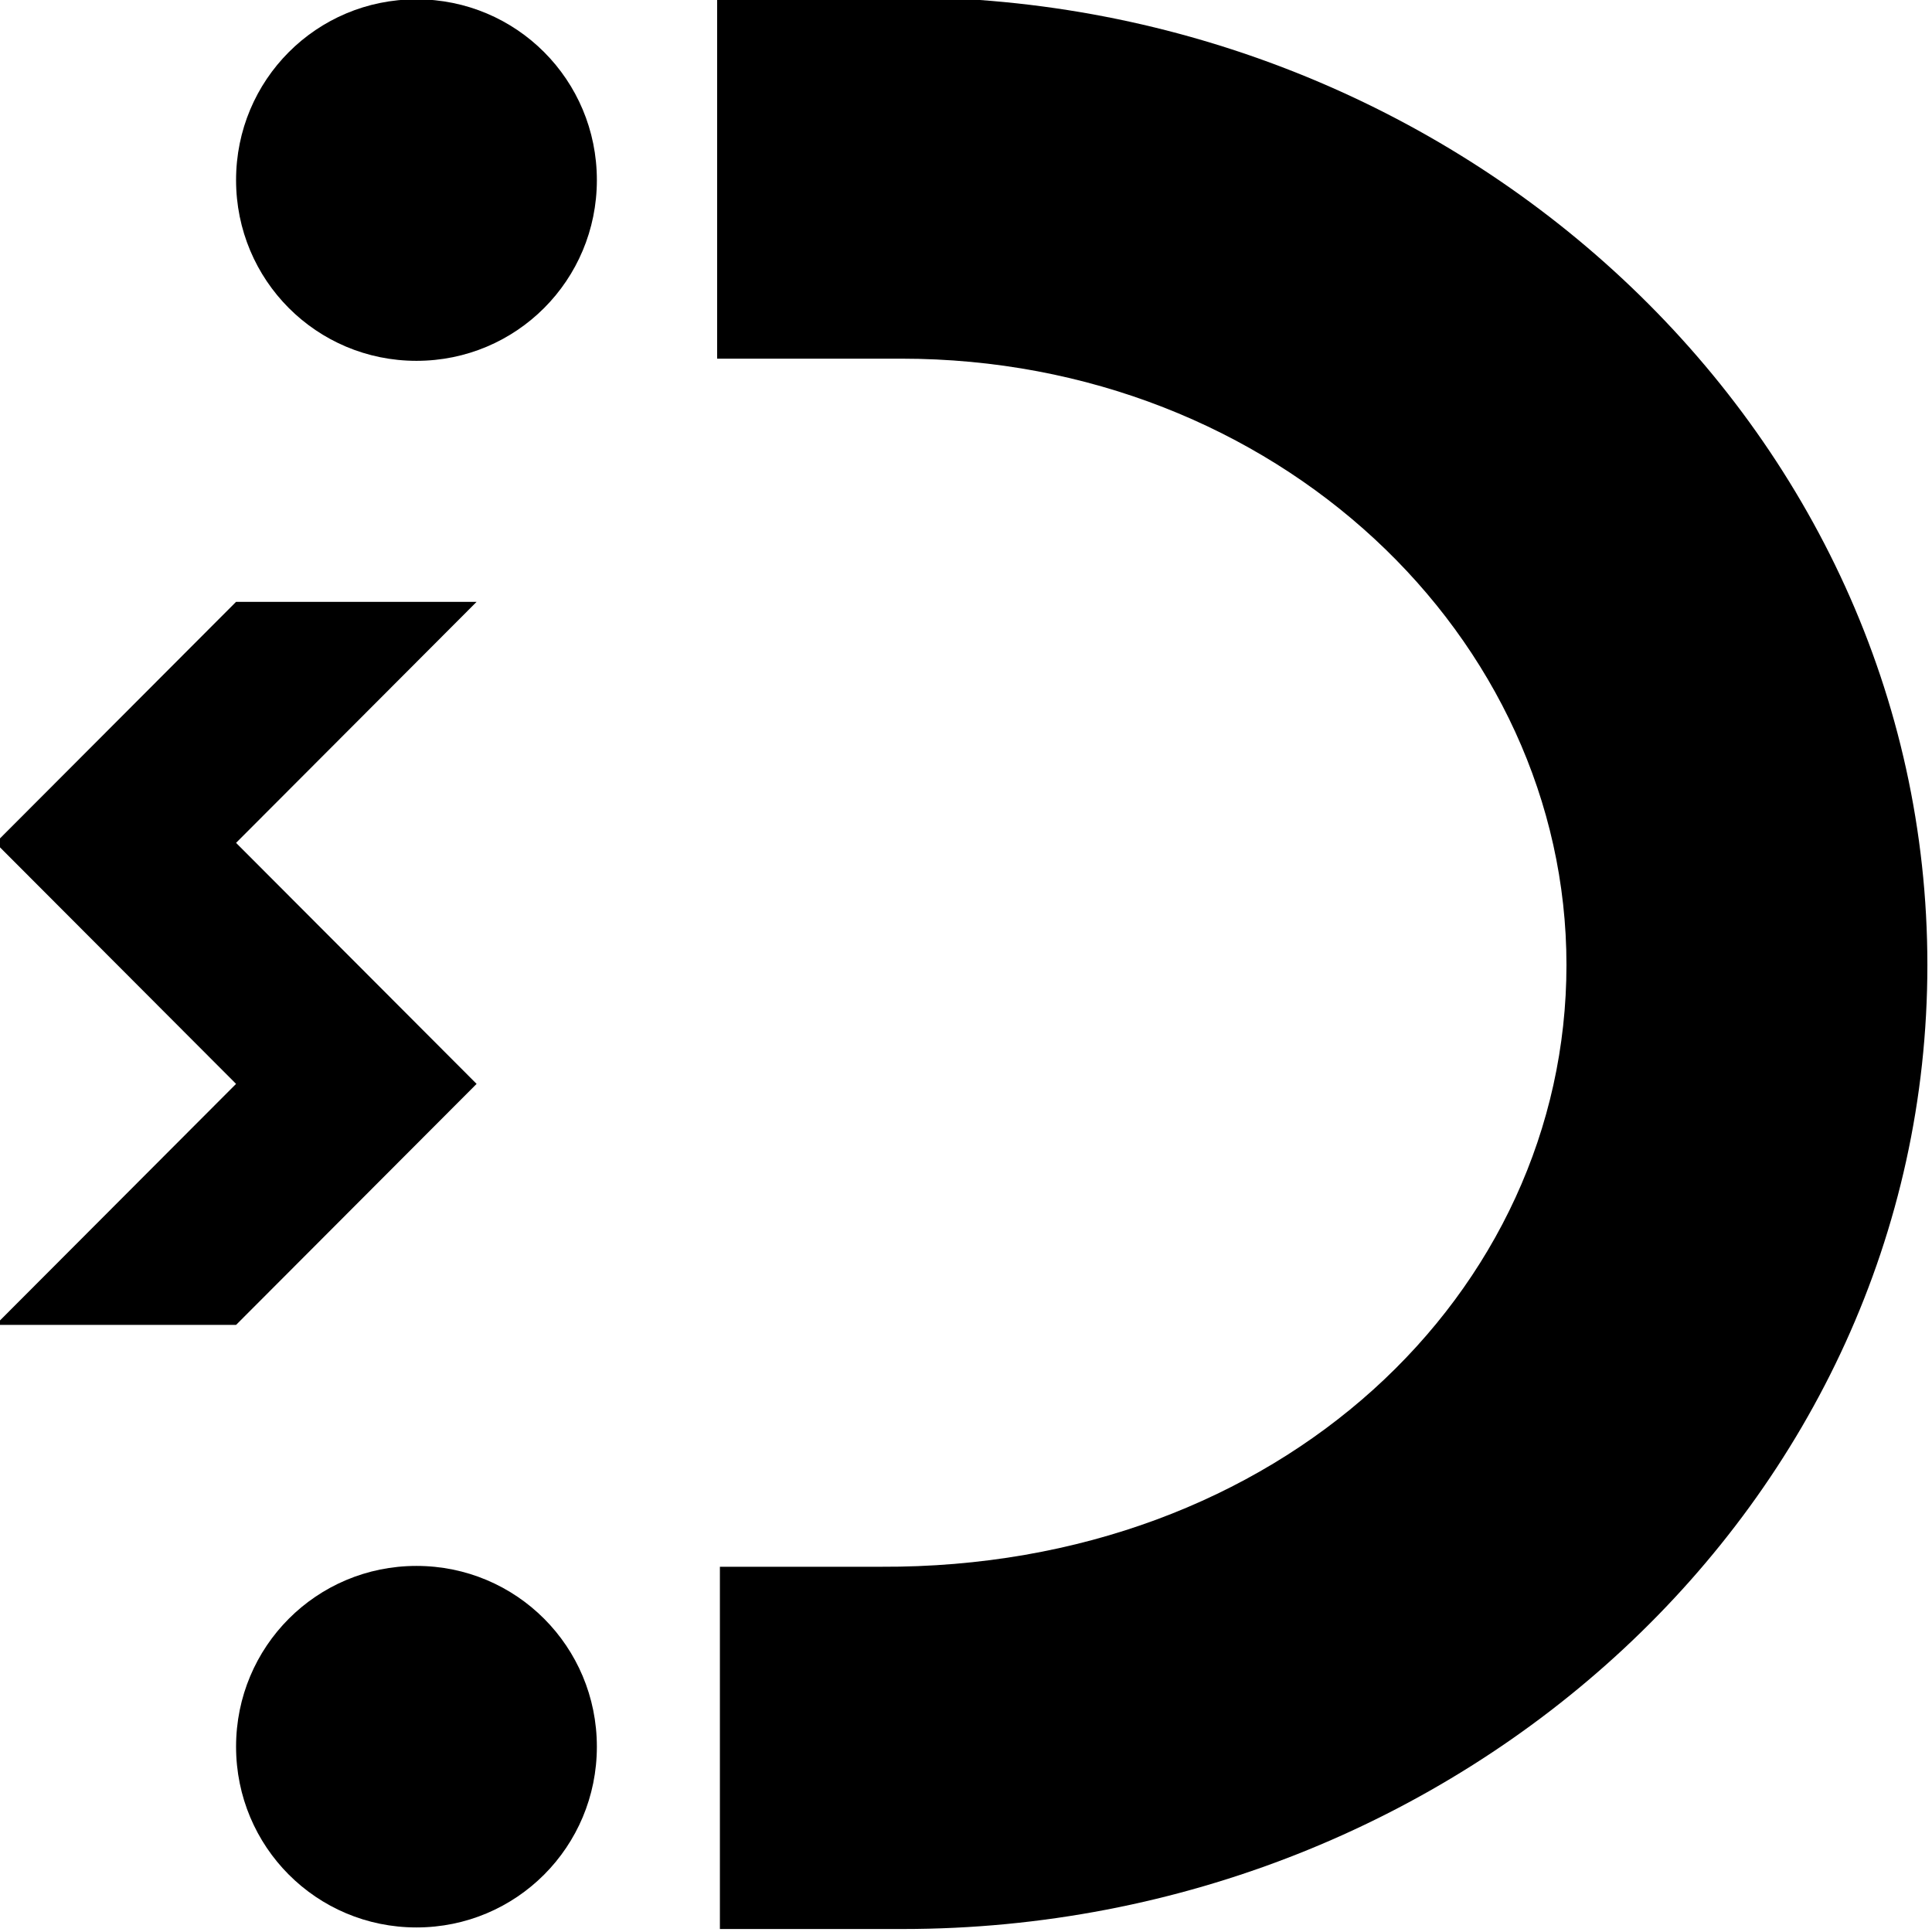<svg
  width="16mm"
  height="16mm"
  viewBox="0 0 16 16">
  <defs
    id="Defs" />
  <g
    id="snap"
    transform="matrix(0.996,0,0,0.998,-556.801,-504.357)">
    <path
      id="path22340"
      style="connector-curvature:0;opacity:0;fill:none;"
      d="m 559,505.362 h 16 v 16 h -16 z " />
    <path
      id="path22342"
      style="opacity:0;fill:none;connector-curvature:0;"
      d="m 559,505.363 h 16 v 16 h -16 z " />
    <path
      id="path22373"
      style="connector-curvature:0;opacity:1;"
      d="m 562.5,505.362 c 0.831,0 1.5,0.669 1.5,1.5 0,0.831 -0.669,1.5 -1.5,1.5 -0.831,0 -1.5,-0.669 -1.5,-1.5 0,-0.831 0.669,-1.5 1.5,-1.5 z " />
    <path
      id="path22375"
      style="connector-curvature:0;opacity:1;fill-opacity:1;"
      d="m 562.5,518.362 c 0.831,0 1.5,0.669 1.5,1.5 0,0.831 -0.669,1.5 -1.5,1.5 -0.831,0 -1.5,-0.669 -1.5,-1.5 0,-0.831 0.669,-1.5 1.5,-1.5 z " />
    <path
      id="path22386"
      style="opacity:1;connector-curvature:0;"
      d="m 561,510.362 -2,2 2,2 -2,2 h 2 l 2,-2 -2,-2 2,-2 z " />
    <path
      id="path14123"
      style="opacity:1;connector-curvature:0;nodetypes:cccsscccsscc;"
      d="m 565.023,518.369 v 3.006 c 0,0 1.063,0 1.52,0 4.624,0 8.52,-3.533 8.52,-8 0,-4.467 -3.908,-8.031 -8.531,-8.031 H 565.001 565 v 3 h 1.531 c 3.118,0 5.531,2.311 5.531,5.031 0,2.721 -2.38,5.009 -5.701,4.994 z " />
  </g>
</svg>
